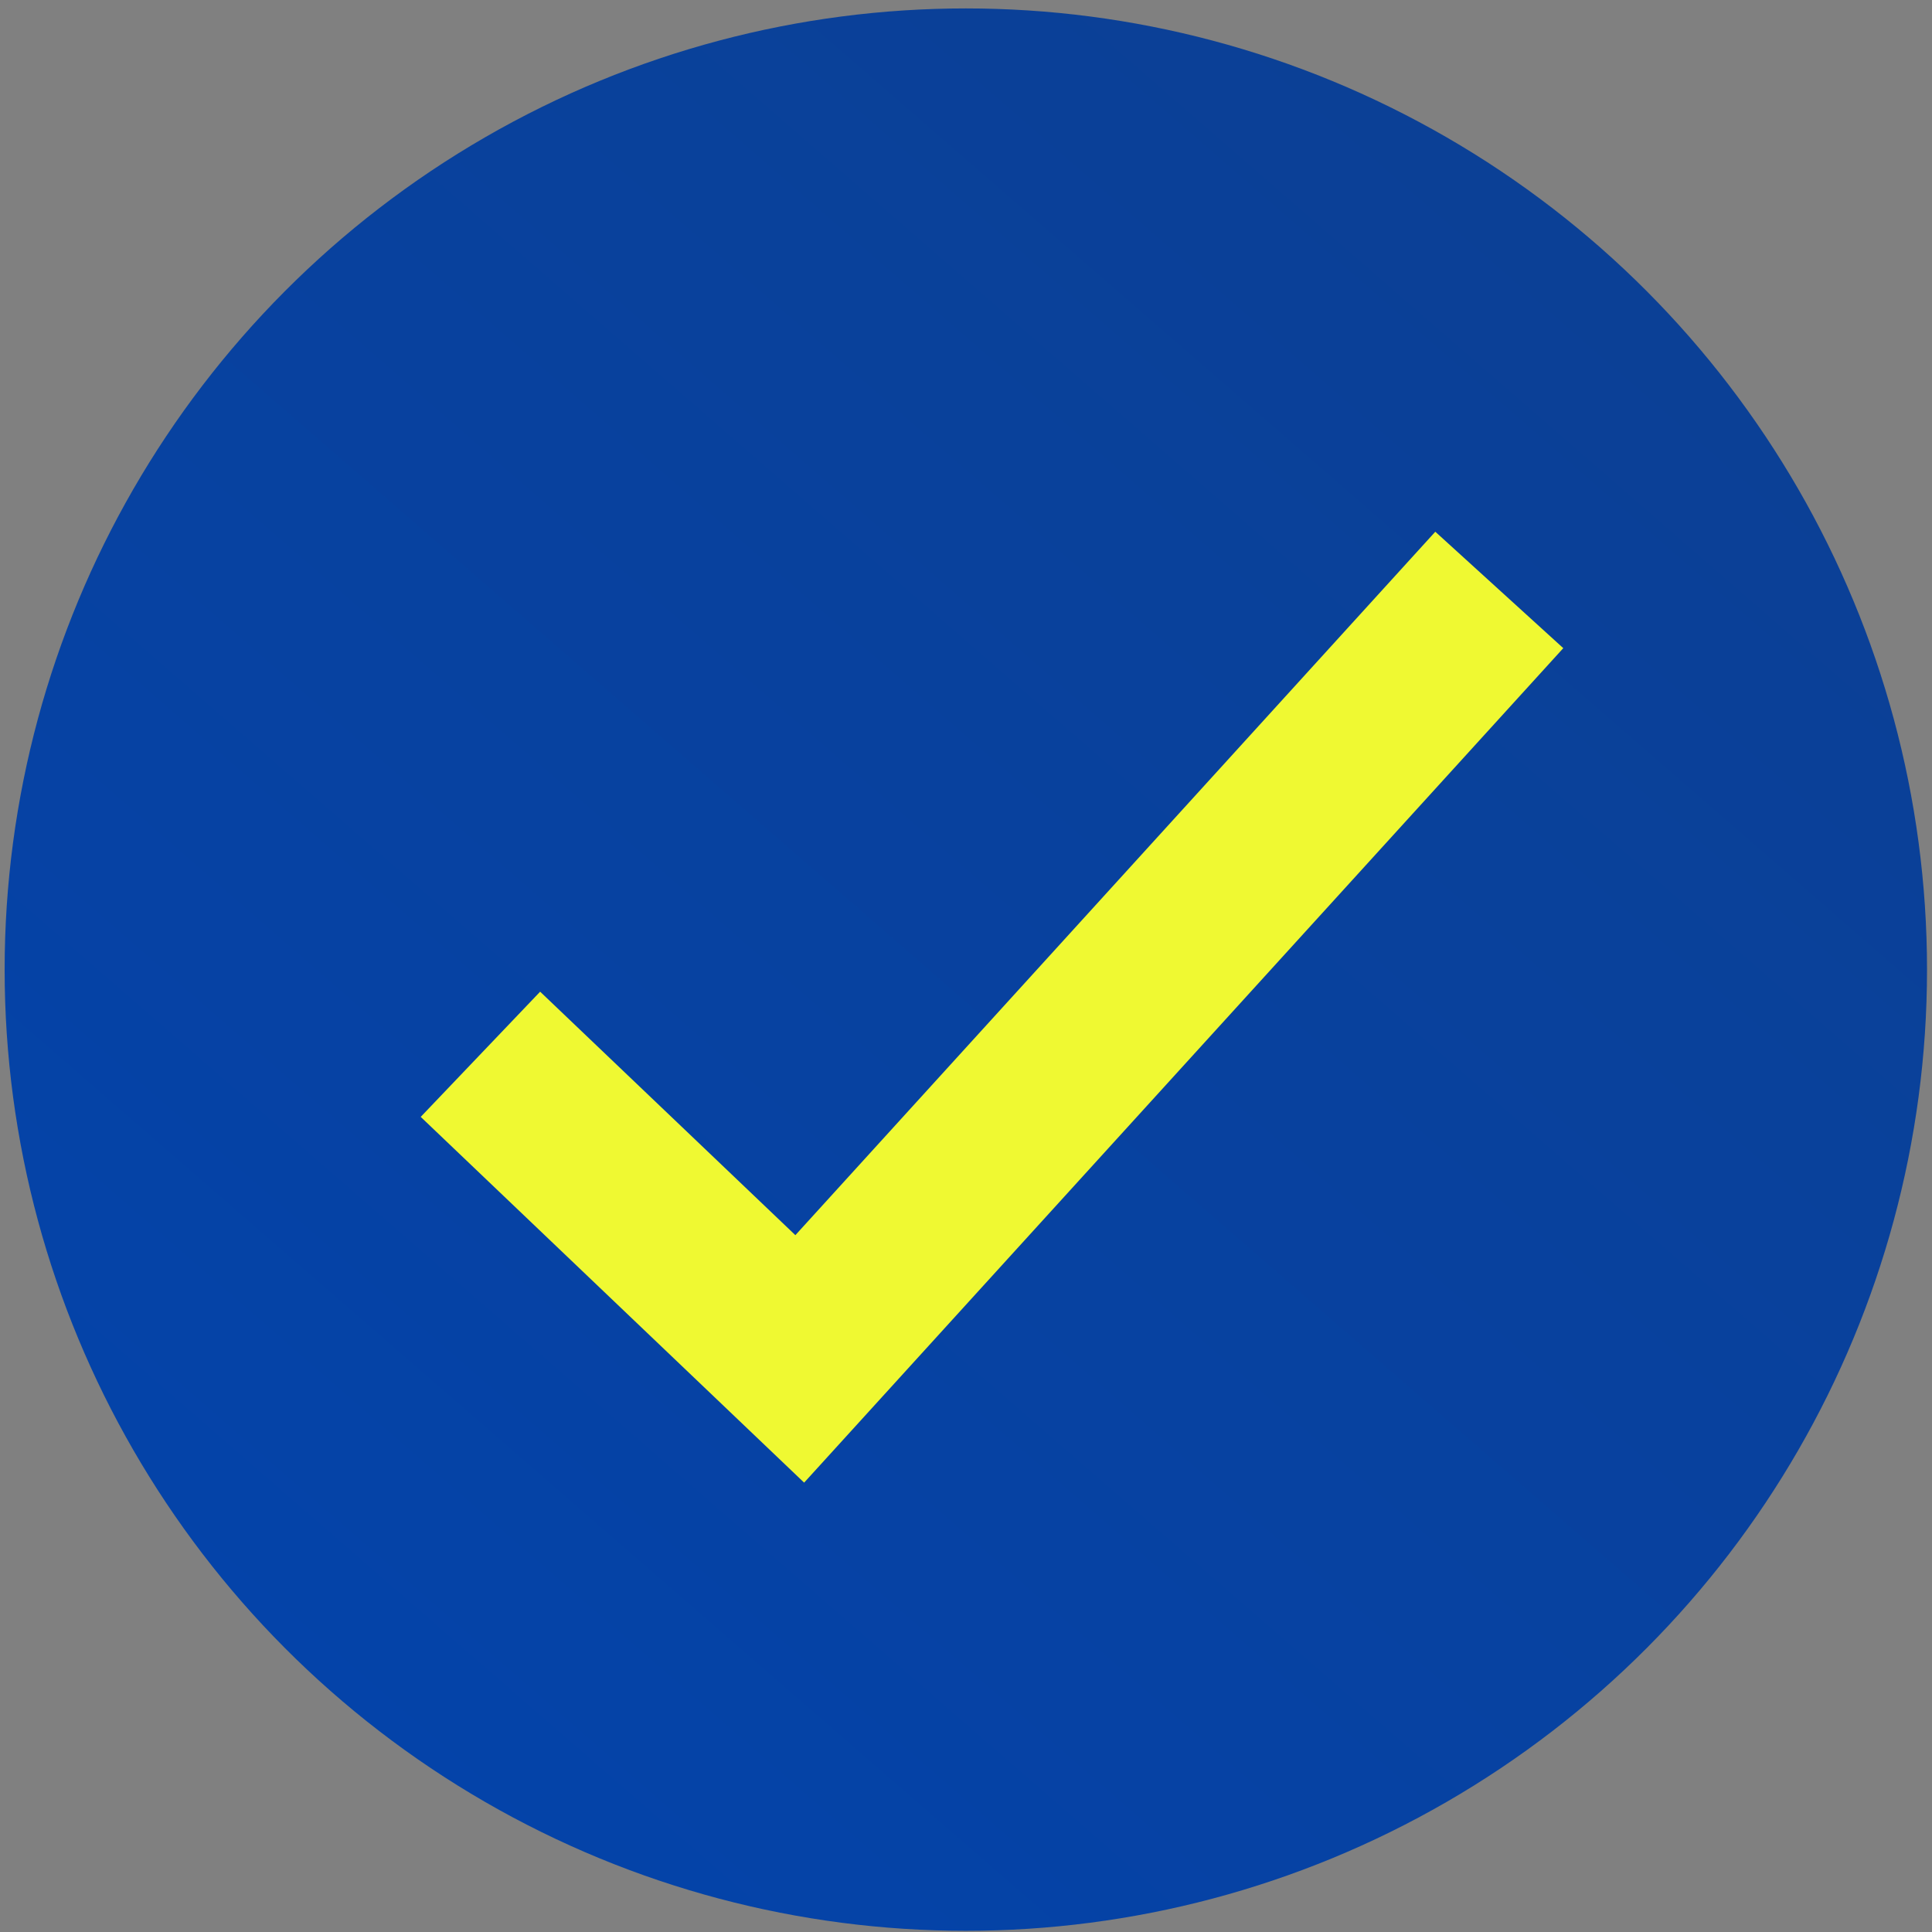 <?xml version="1.0" encoding="UTF-8"?>
<svg width="201px" height="201px" viewBox="0 0 201 201" version="1.1" xmlns="http://www.w3.org/2000/svg" xmlns:xlink="http://www.w3.org/1999/xlink">
    <rect x="0" y="0" width="201" height="201" fill="#808080" stroke="none"/>
    <!-- Generator: Sketch 55.1 (78136) - https://sketchapp.com -->
    <title>Group 3</title>
    <desc>Created with Sketch.</desc>
    <defs>
        <linearGradient x1="84.065%" y1="16.375%" x2="19.82%" y2="90.303%" id="linearGradient-1">
            <stop stop-color="#0B4096" offset="0%"></stop>
            <stop stop-color="#0443A9" offset="100%"></stop>
        </linearGradient>
    </defs>
    <g id="Page-1" stroke="none" stroke-width="1" fill="none" fill-rule="evenodd">
        <g id="Confirmation-Copy" transform="translate(-536, -210)">
            <g id="Group-7" transform="translate(337, 123)">
                <g id="Group-4" transform="translate(0.748, 0.725)">
                    <g id="Group-6" transform="translate(302.5, 276.5) rotate(-90) translate(-302.5, -276.5) translate(26, -26)">
                        <g id="Group-5" transform="translate(276.073, 302.608) rotate(-270) translate(-276.073, -302.608) translate(-25.927, 26.608)">
                            <g id="Group-2" transform="translate(97, 85)">
                                <g id="Group" transform="translate(0.126, 0.862)">
                                    <g id="Group-3" transform="translate(100.374, 0)">
                                        <circle id="Oval" fill="url(#linearGradient-1)" transform="translate(100.626, 100.362) rotate(360) translate(-100.626, -100.362) " cx="100.626" cy="100.362" r="100"></circle>
                                        <polyline id="Path-18" stroke="#EFF932" stroke-width="18" transform="translate(103.126, 100.862) rotate(360) translate(-103.126, -100.862) " points="50.126 109.171 83.348 140.862 156.126 60.862"></polyline>
                                    </g>
                                </g>
                            </g>
                        </g>
                    </g>
                </g>
            </g>
        </g>
    </g>
</svg>